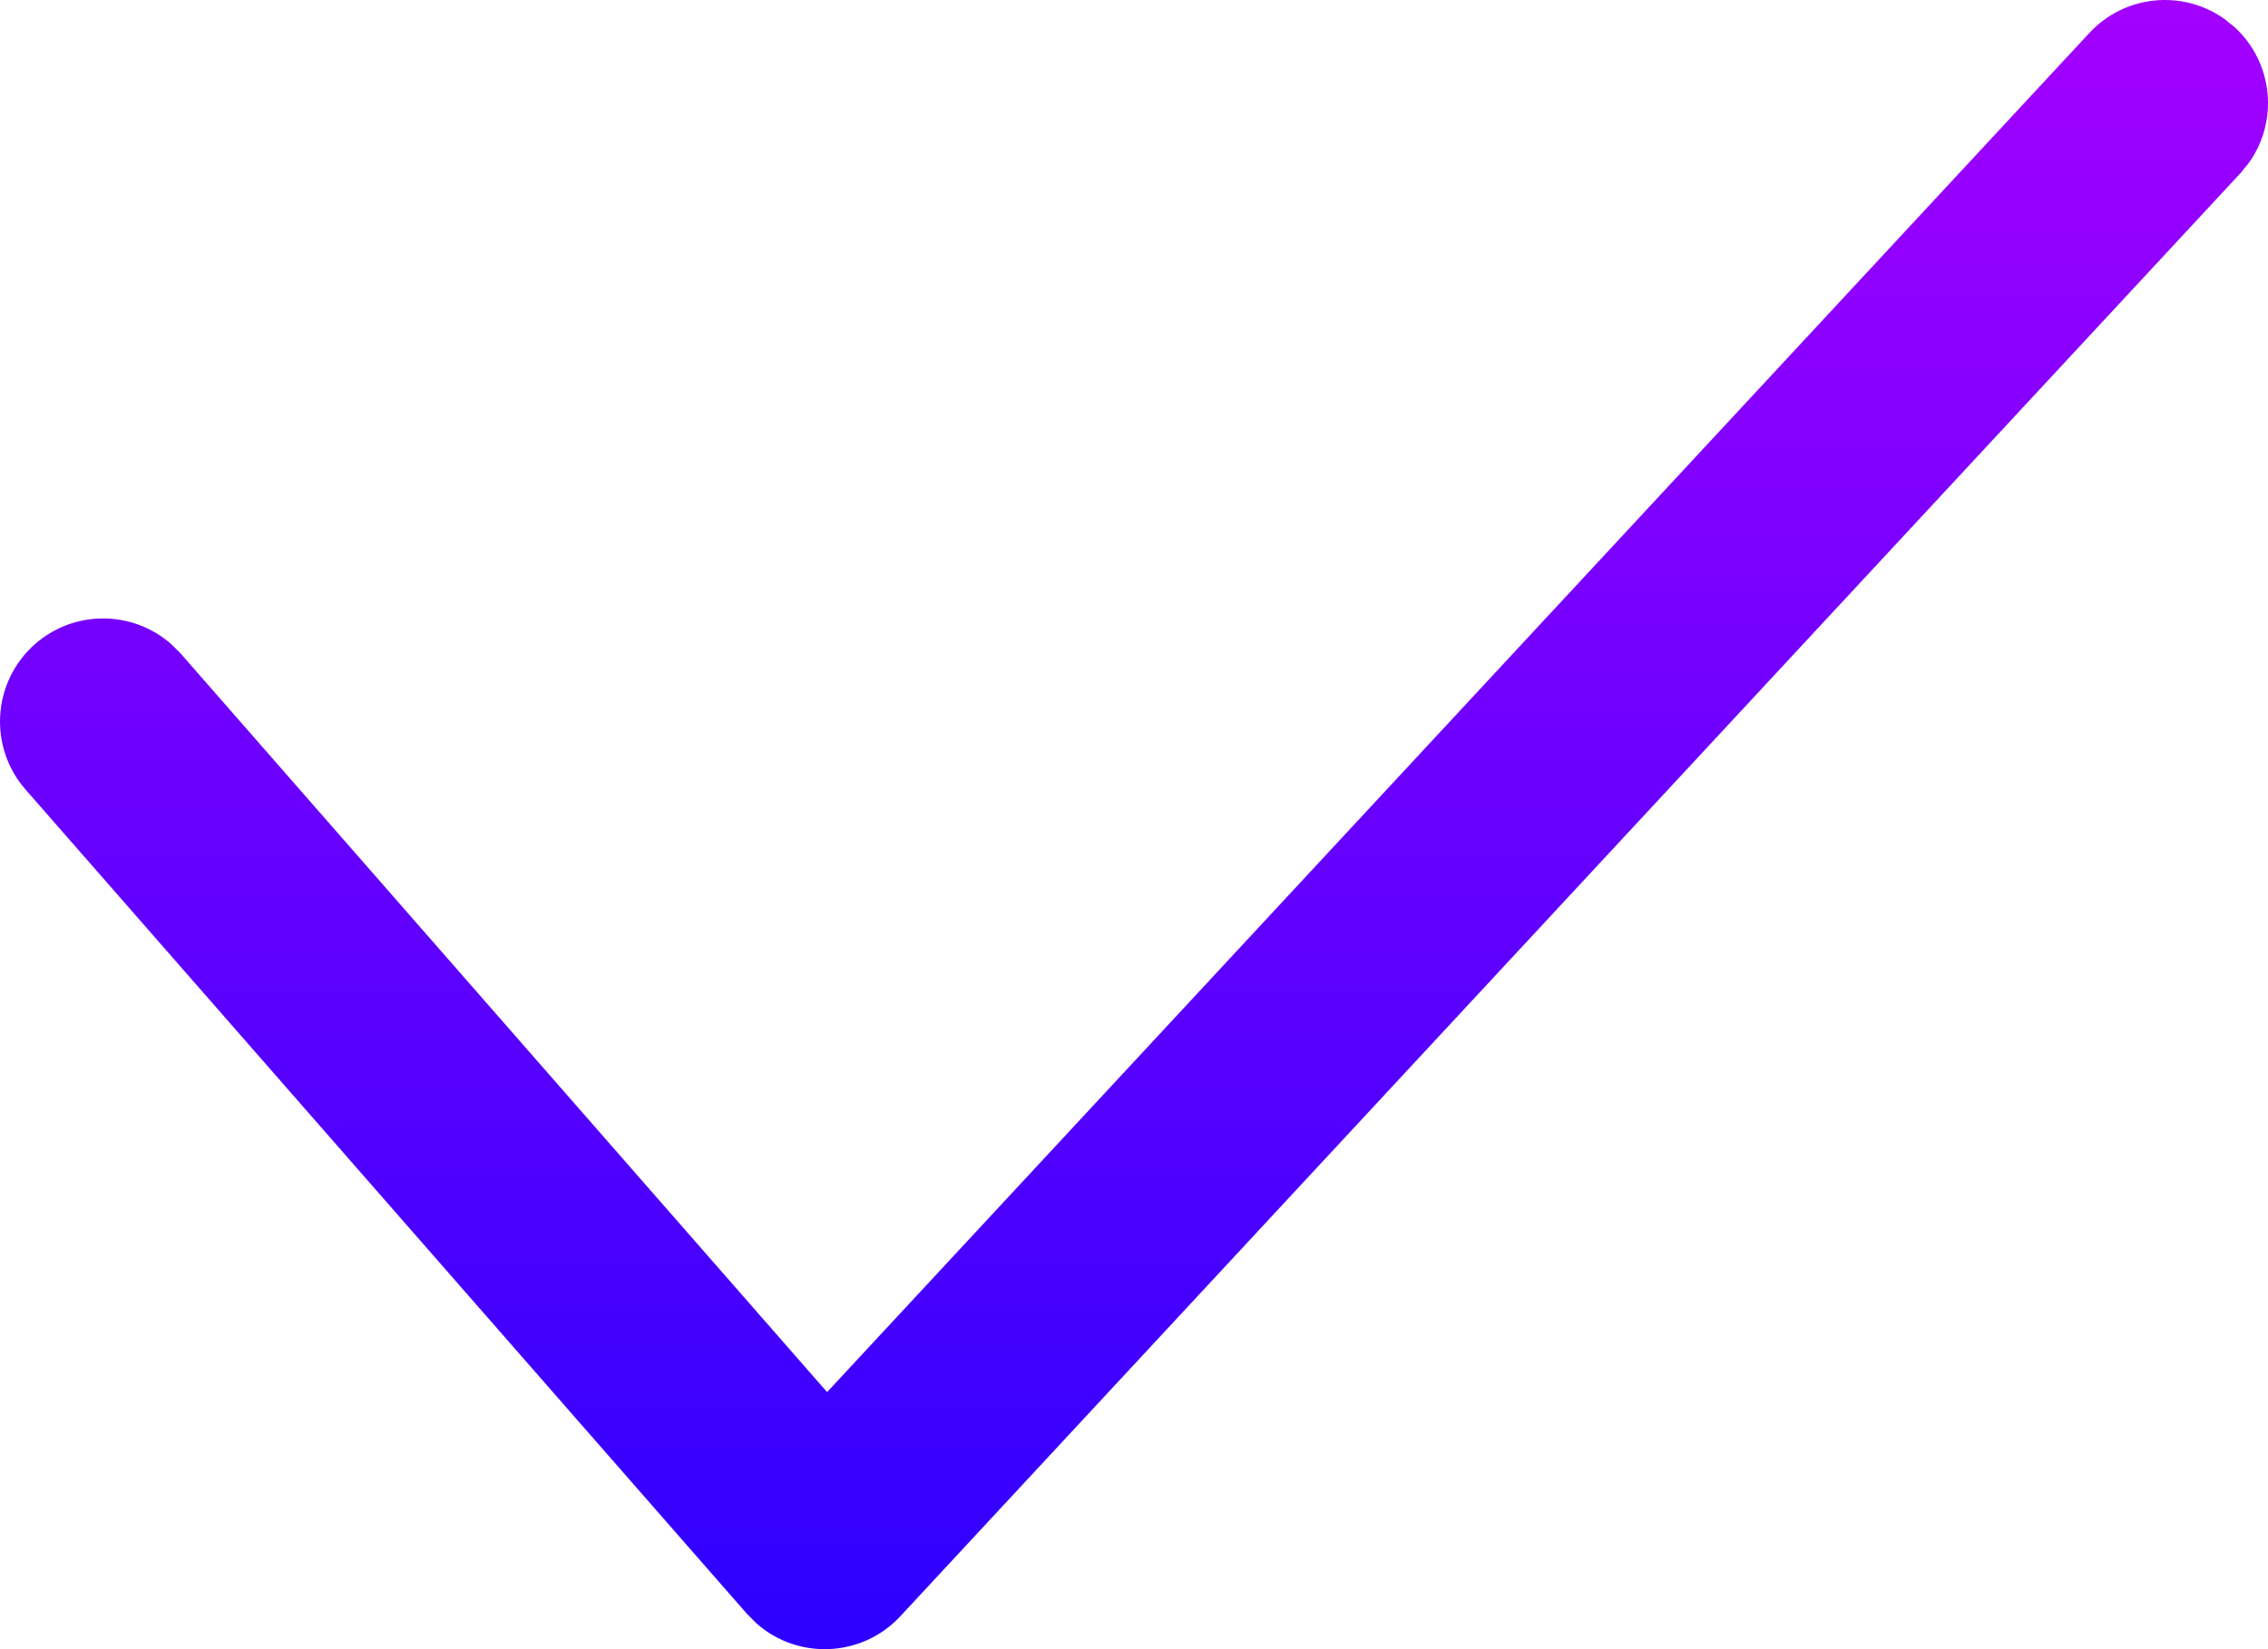 <svg width="22" height="16" viewBox="0 0 22 16" fill="none" xmlns="http://www.w3.org/2000/svg">
<path d="M21.68 0.267C22.054 0.614 22.103 1.18 21.812 1.583L21.733 1.68L8.733 15.681C8.358 16.084 7.735 16.104 7.336 15.748L7.247 15.659L0.247 7.659C-0.116 7.243 -0.074 6.611 0.342 6.247C0.725 5.912 1.293 5.922 1.664 6.252L1.753 6.341L8.023 13.506L20.267 0.32C20.614 -0.054 21.18 -0.103 21.583 0.188L21.68 0.267Z" fill="url(#paint0_linear_53_7038)"/>
<defs>
<linearGradient id="paint0_linear_53_7038" x1="0" y1="0" x2="0" y2="16" gradientUnits="userSpaceOnUse">
<stop offset="0.002" stop-color="#A300FF"/>
<stop offset="1" stop-color="#2C00FF"/>
</linearGradient>
</defs>
</svg>
